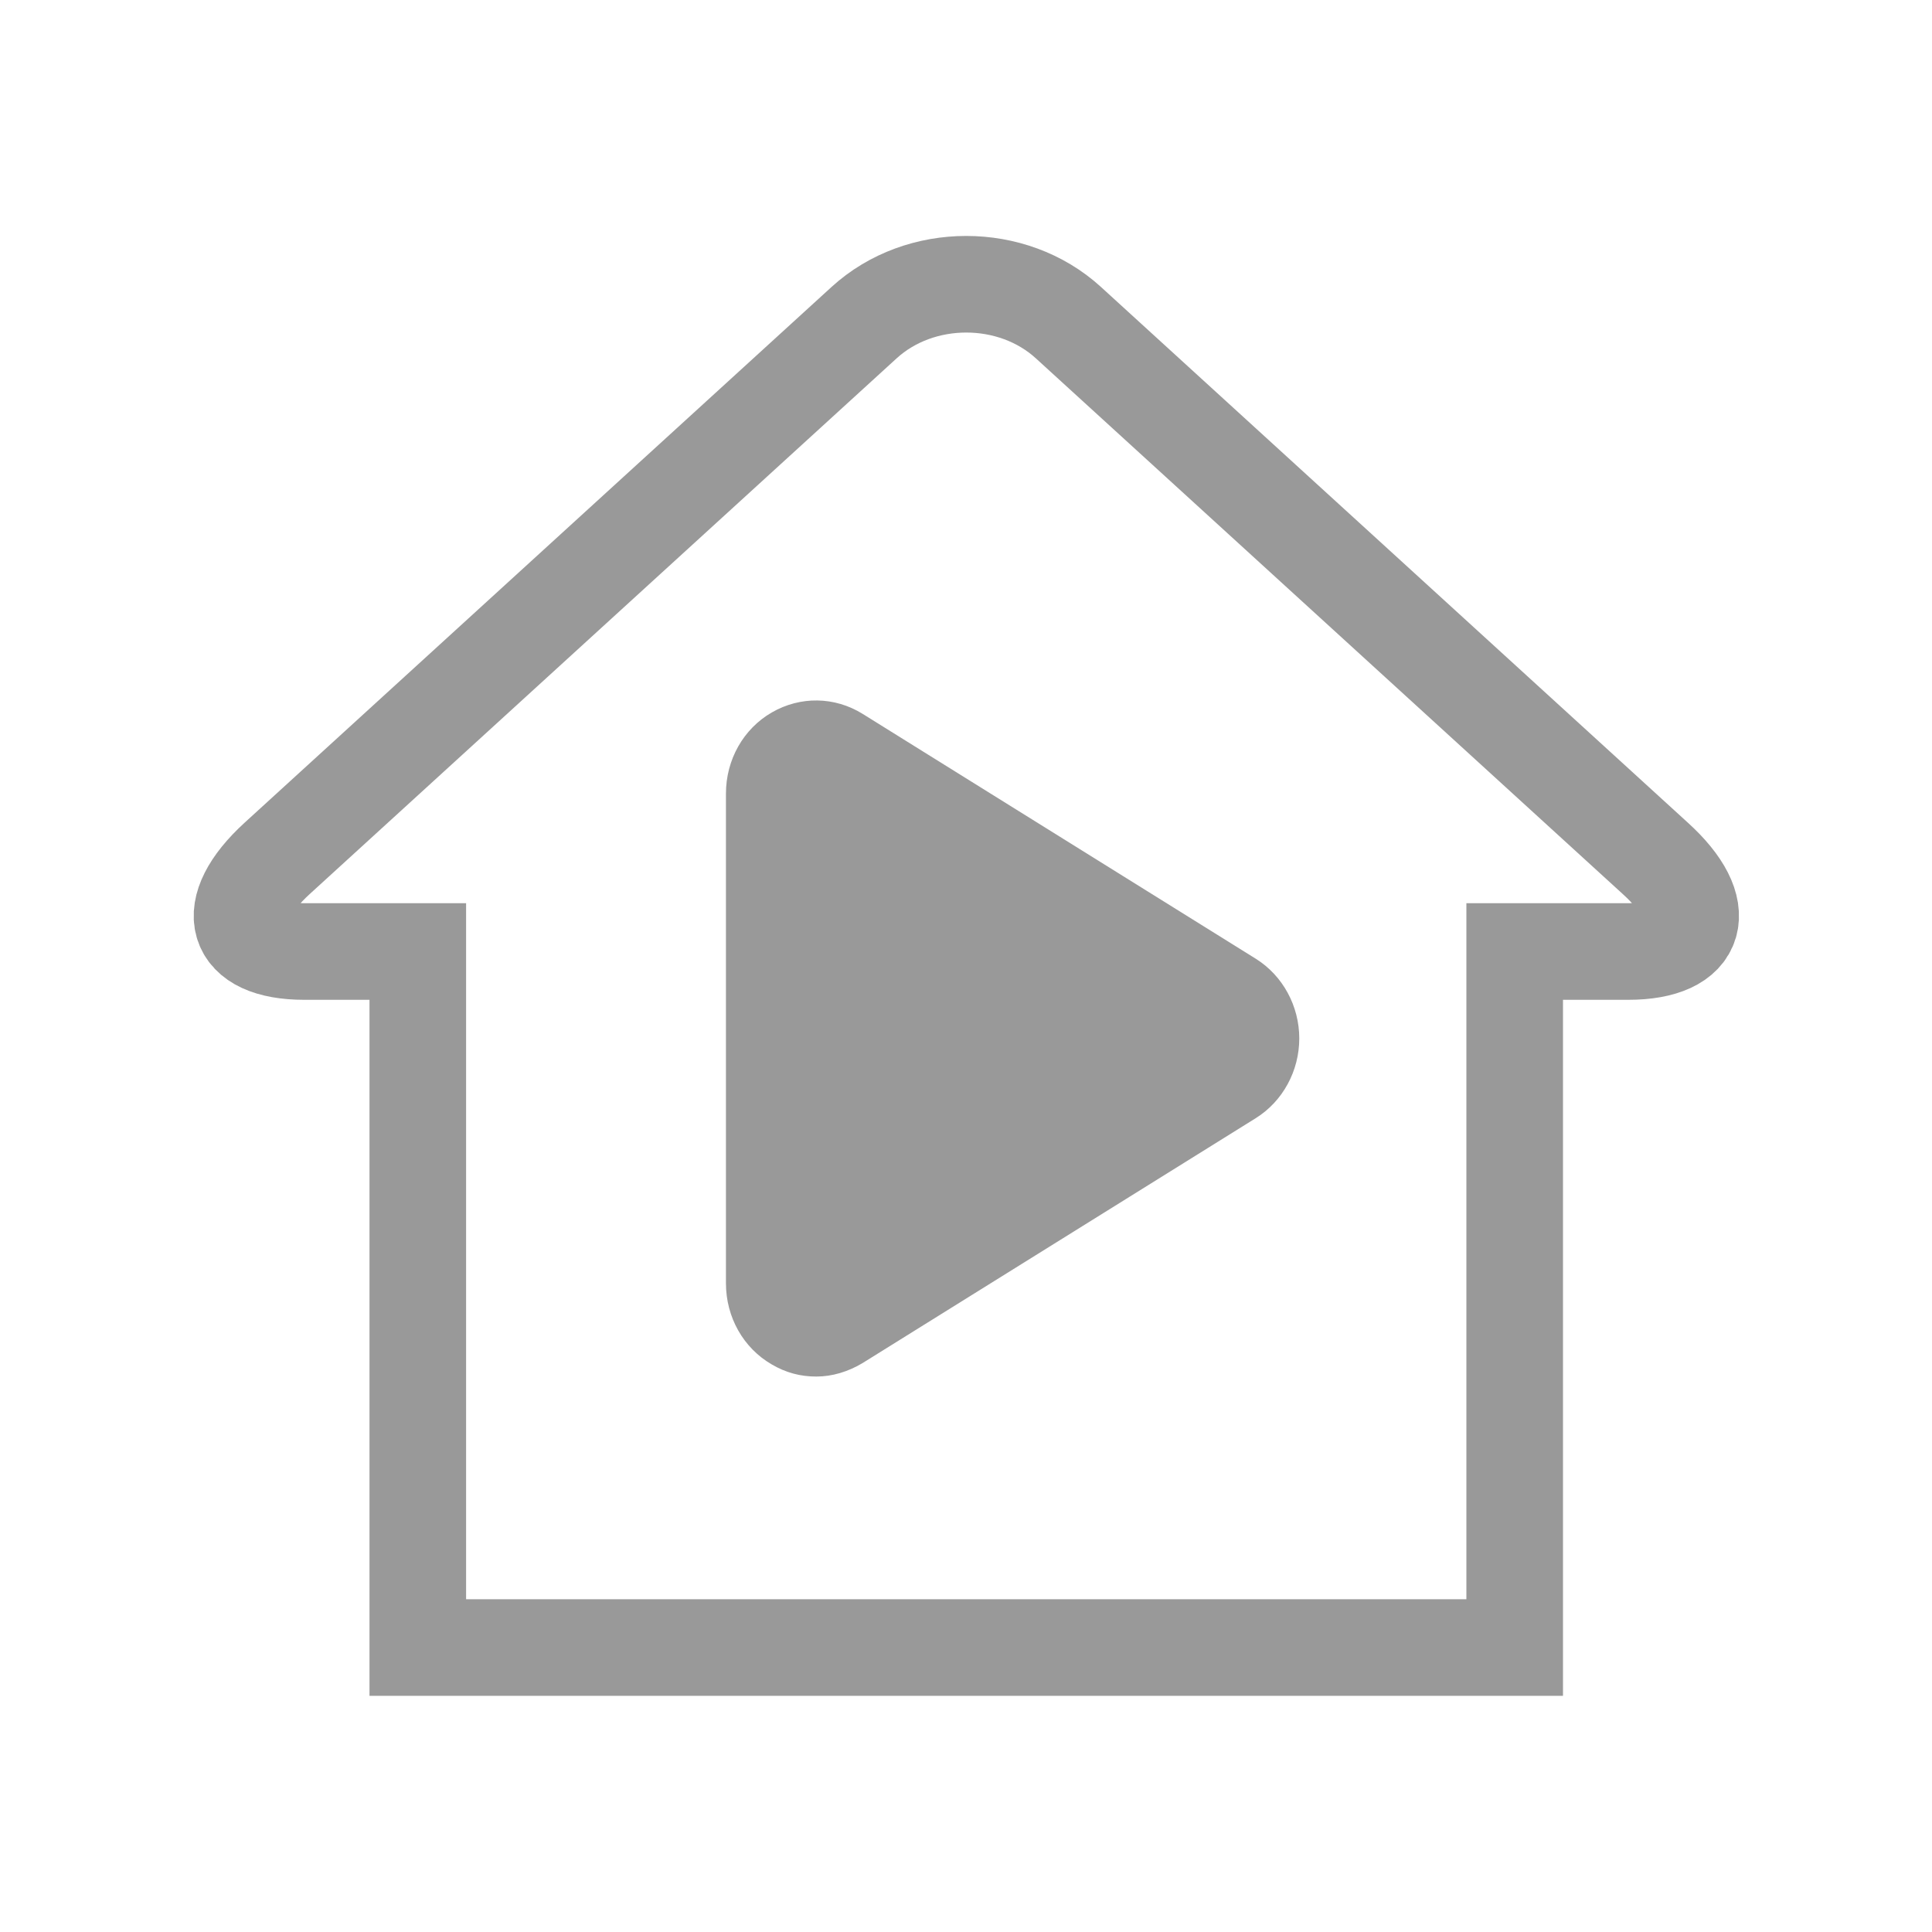 <?xml version="1.0" encoding="UTF-8"?>
<svg id="_레이어_1" data-name="레이어 1" xmlns="http://www.w3.org/2000/svg" viewBox="0 0 40 40">
  <defs>
    <style>
      .cls-1 {
        fill: none;
        stroke: #999;
        stroke-miterlimit: 10;
        stroke-width: 2px;
      }

      .cls-2 {
        fill: #999;
        stroke-width: 0px;
      }
    </style>
  </defs>
  <path class="cls-1" d="m34.27,17.77l-12.15-11.09c-1.16-1.06-3.07-1.06-4.23,0l-12.15,11.09c-1.16,1.06-.91,1.93.56,1.93h2.35v14.41h22.71v-14.41h2.35c1.47,0,1.73-.87.56-1.93Z"/>
  <path class="cls-2" d="m26,23.15l-8.14,5.07c-.3.18-.63.28-.96.28s-.63-.08-.92-.25c-.59-.34-.95-.98-.95-1.68v-10.14c0-.7.36-1.34.95-1.68.59-.34,1.3-.33,1.88.03l8.14,5.07c.56.35.9.98.9,1.65s-.34,1.3-.9,1.65Z"/>
</svg>